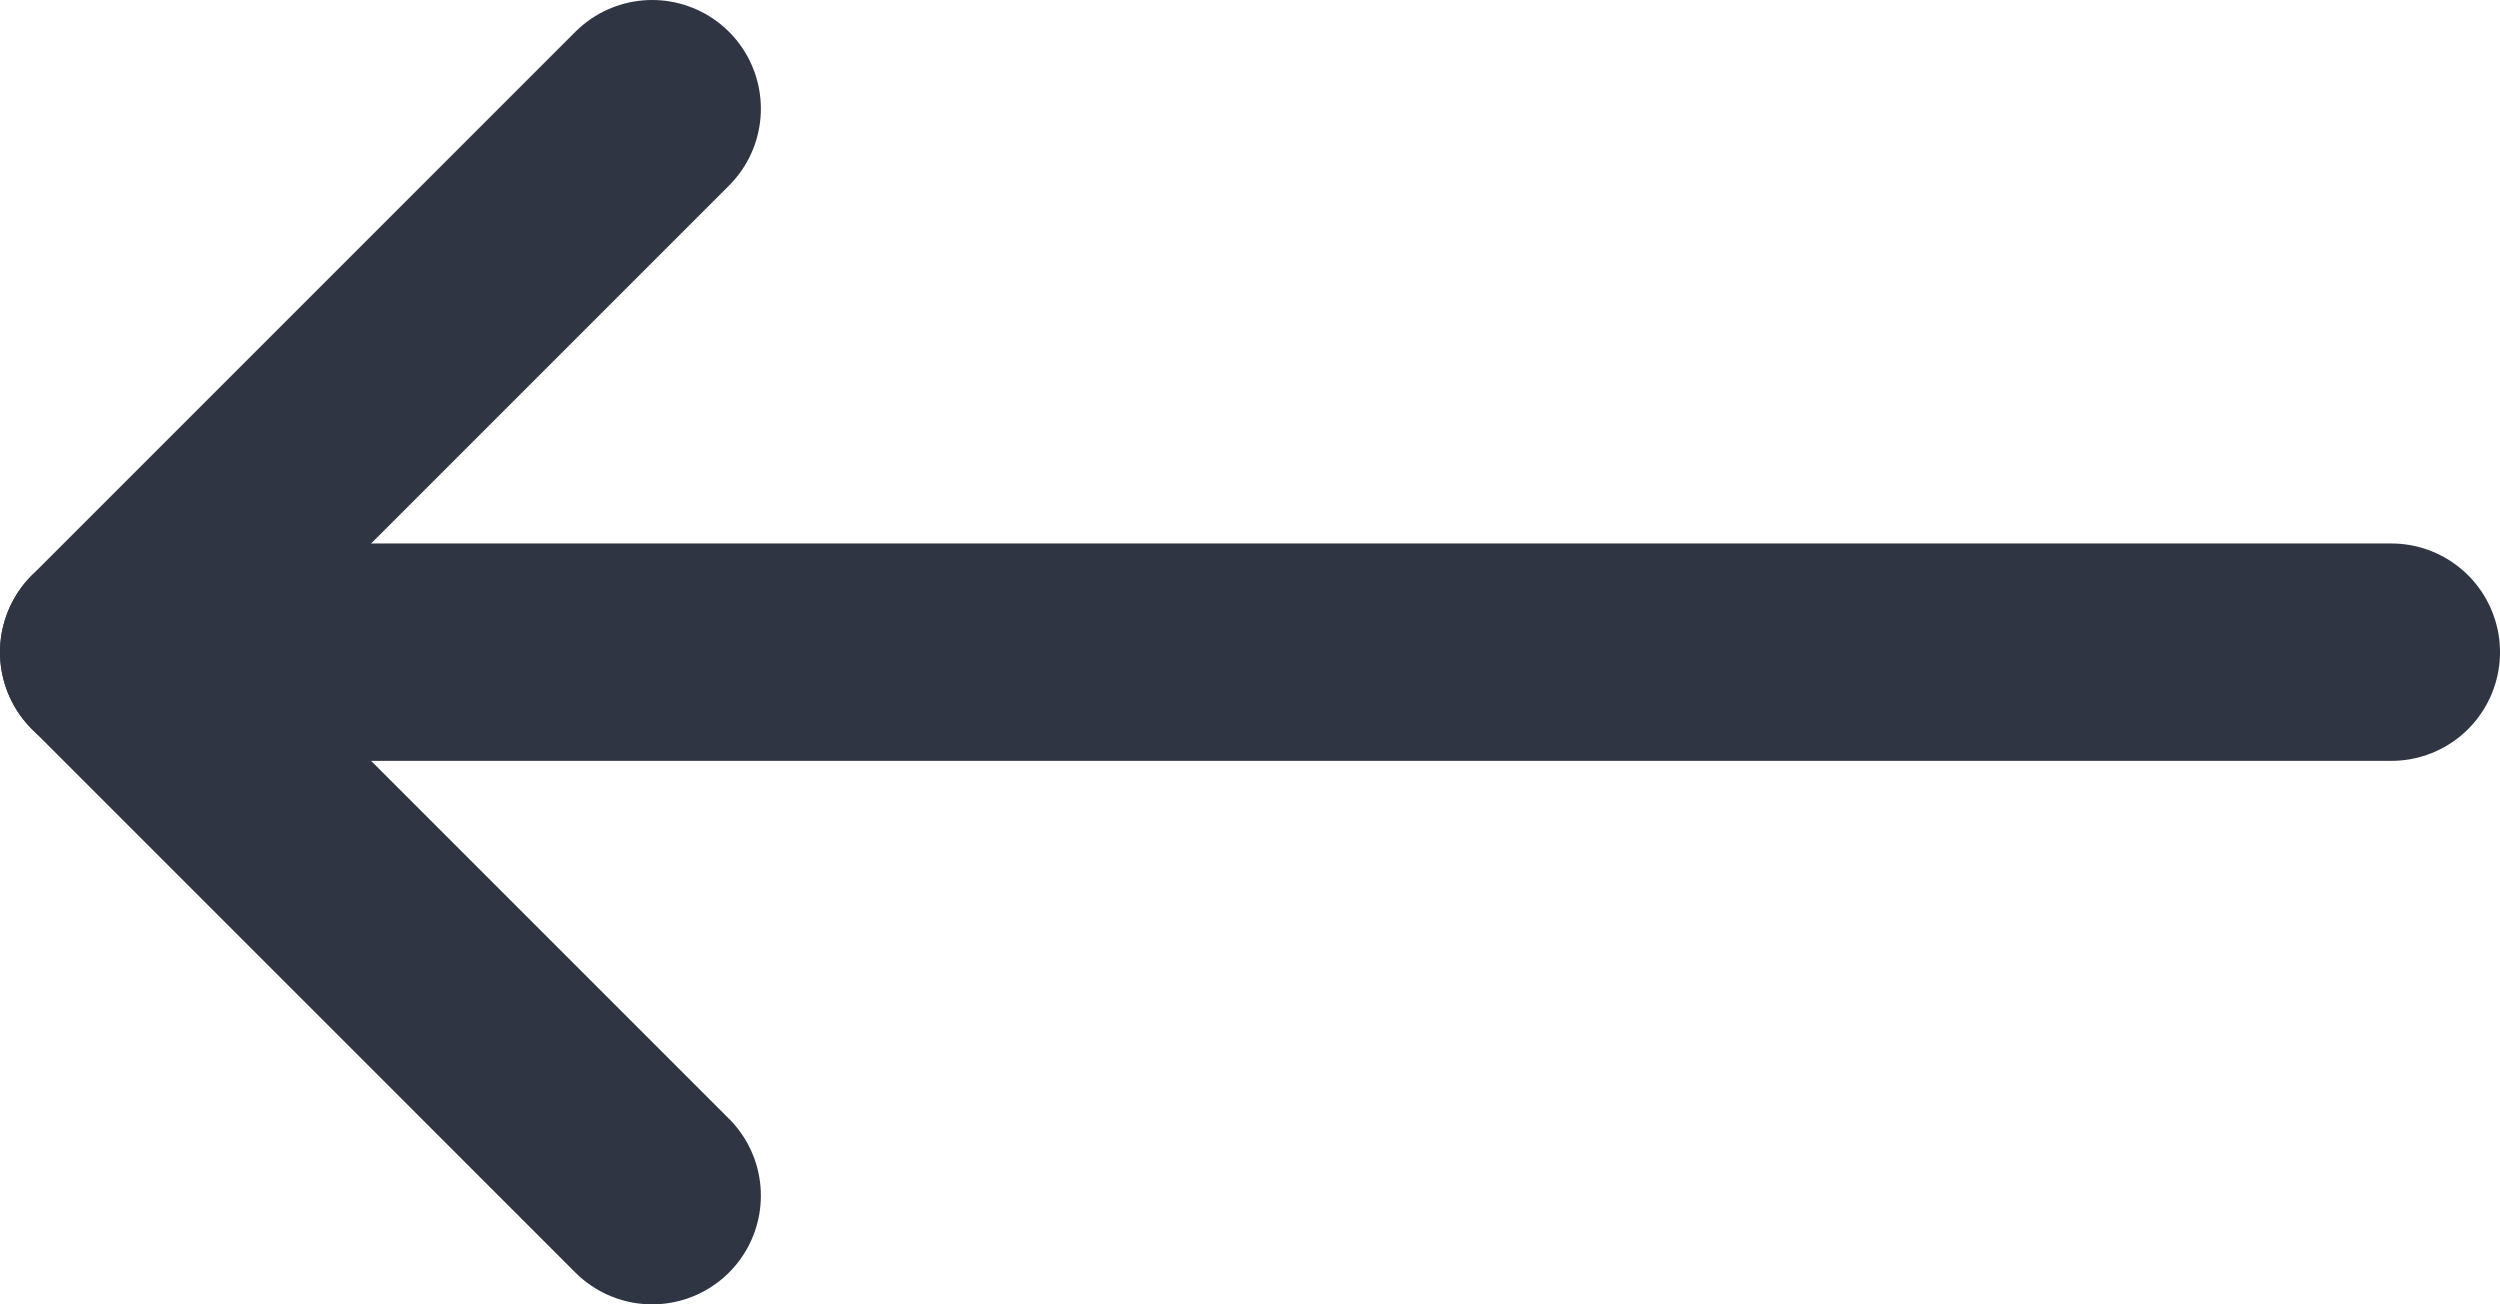 <svg width="23" height="12" viewBox="0 0 23 12" fill="none" xmlns="http://www.w3.org/2000/svg">
<path d="M22 6H1" stroke="#2F3542" stroke-width="2" stroke-linecap="round" stroke-linejoin="round"/>
<path d="M6 11L1 6L6 1" stroke="#2F3542" stroke-width="2" stroke-linecap="round" stroke-linejoin="round"/>
</svg>
